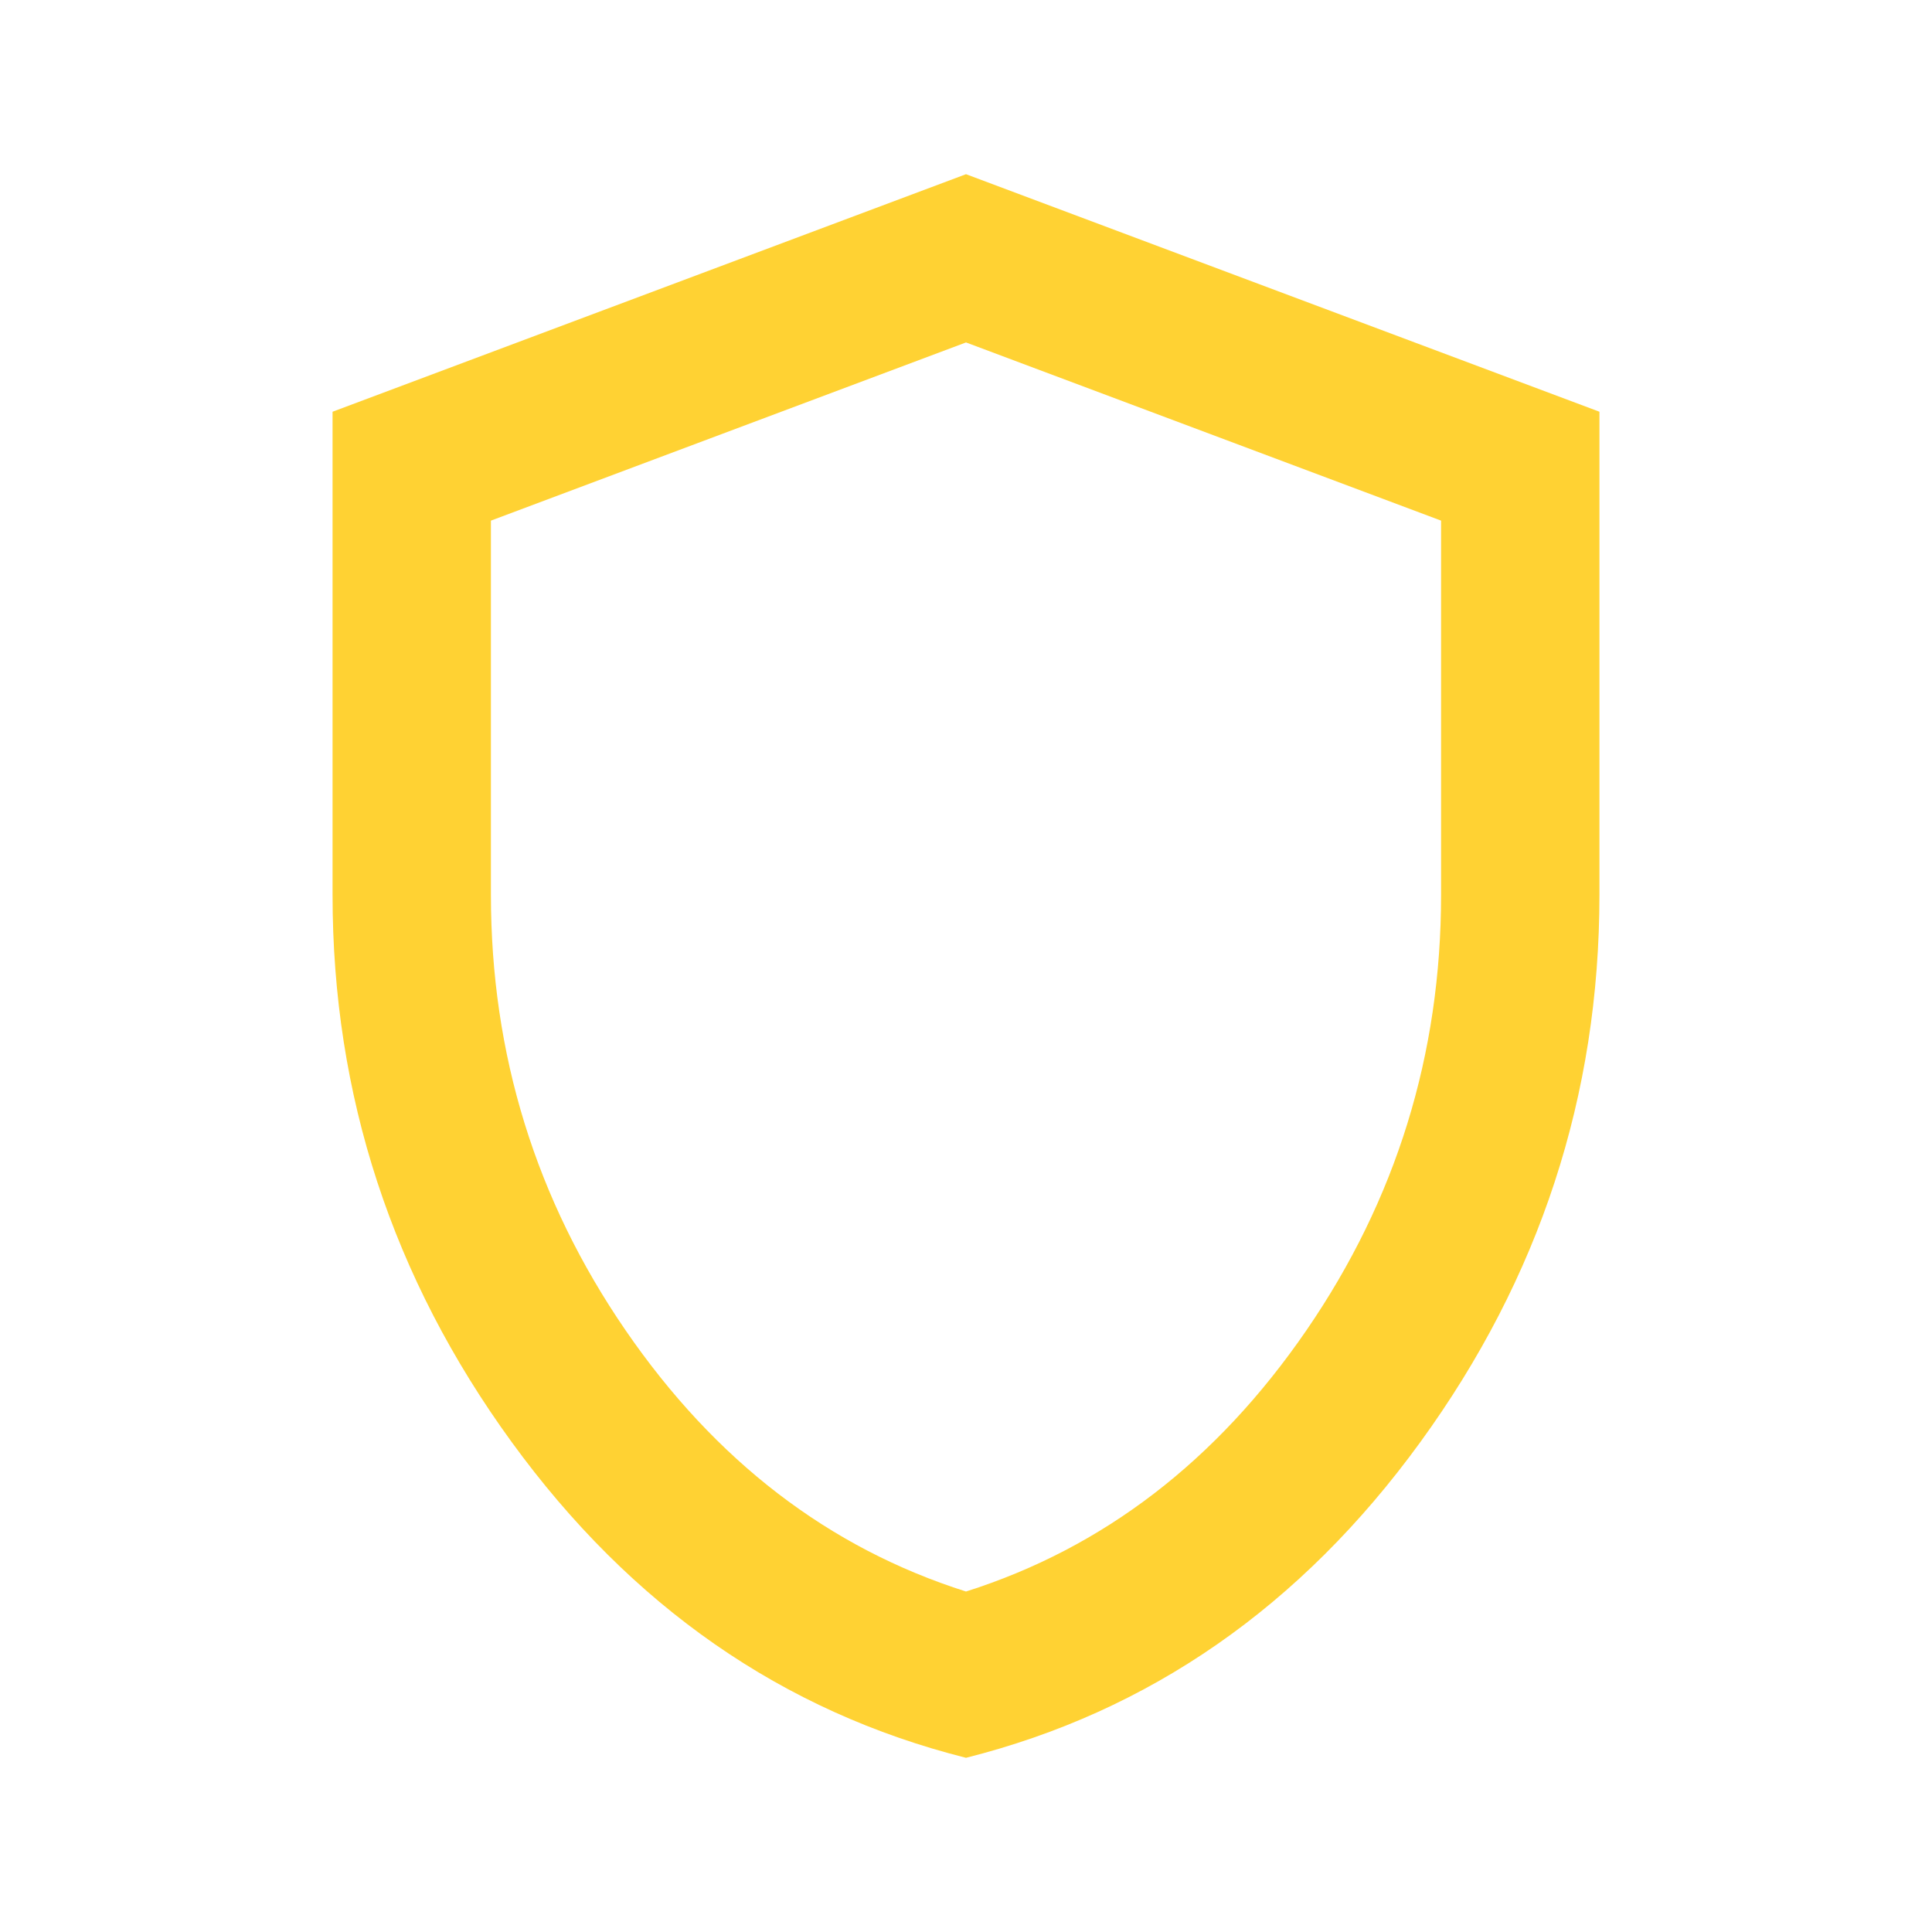 <svg width="61" height="61" viewBox="0 0 61 61" fill="none" xmlns="http://www.w3.org/2000/svg">
<path d="M30.5 55.5C24.708 54.042 19.927 50.718 16.155 45.53C12.383 40.342 10.498 34.582 10.5 28.25V13L30.5 5.5L50.5 13V28.25C50.5 34.583 48.615 40.344 44.845 45.532C41.075 50.721 36.293 54.043 30.5 55.5ZM30.5 50.25C34.833 48.875 38.417 46.125 41.25 42C44.083 37.875 45.5 33.292 45.5 28.25V16.438L30.5 10.812L15.5 16.438V28.25C15.5 33.292 16.917 37.875 19.75 42C22.583 46.125 26.167 48.875 30.5 50.25Z" fill="#FFD233"/>
</svg>
